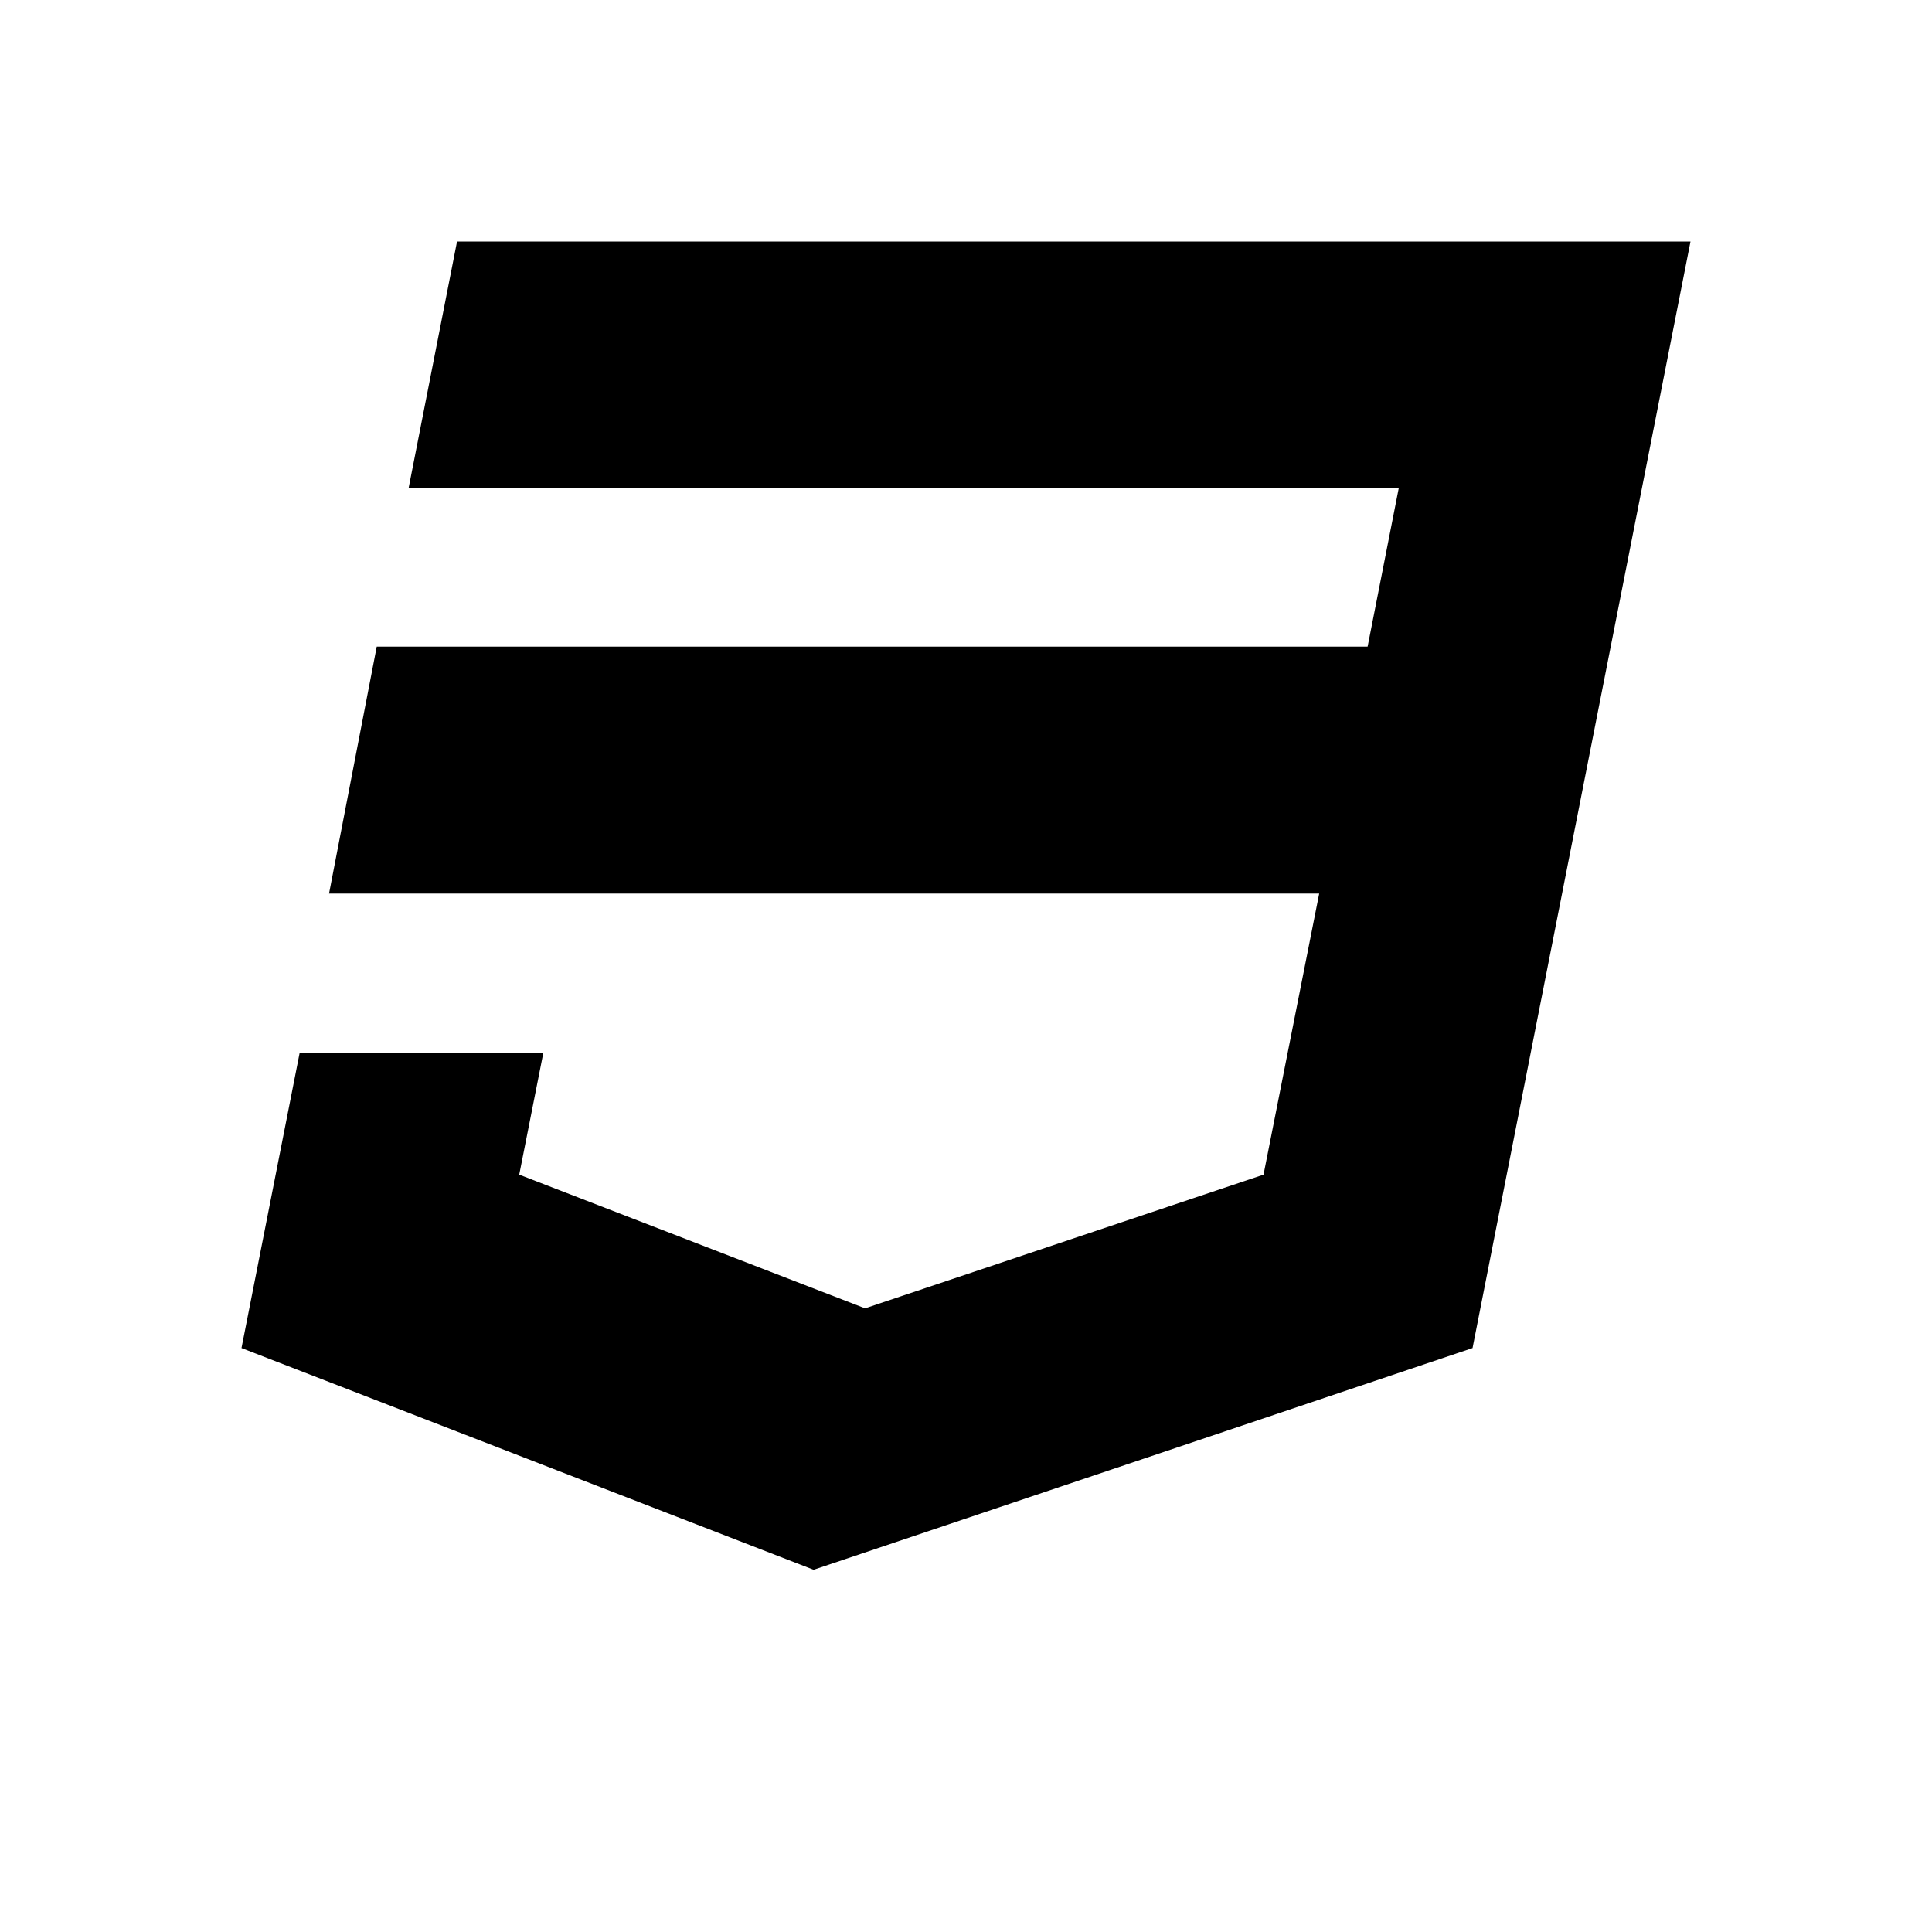 <svg xmlns="http://www.w3.org/2000/svg" fill-rule="evenodd" fill="#000" width="16" height="16" viewBox="0 0 16 16">
  <path d="M3.785,2H14l-1.805,9.164L6.738,13,2,11.164,2.482,8.717H4.5L4.3,9.728l2.864,1.107,3.3-1.107L10.925,7.4h-8.2L3.12,5.355h8.206l0.258-1.313h-8.2Z" transform="translate(0 0)"/>
</svg>
